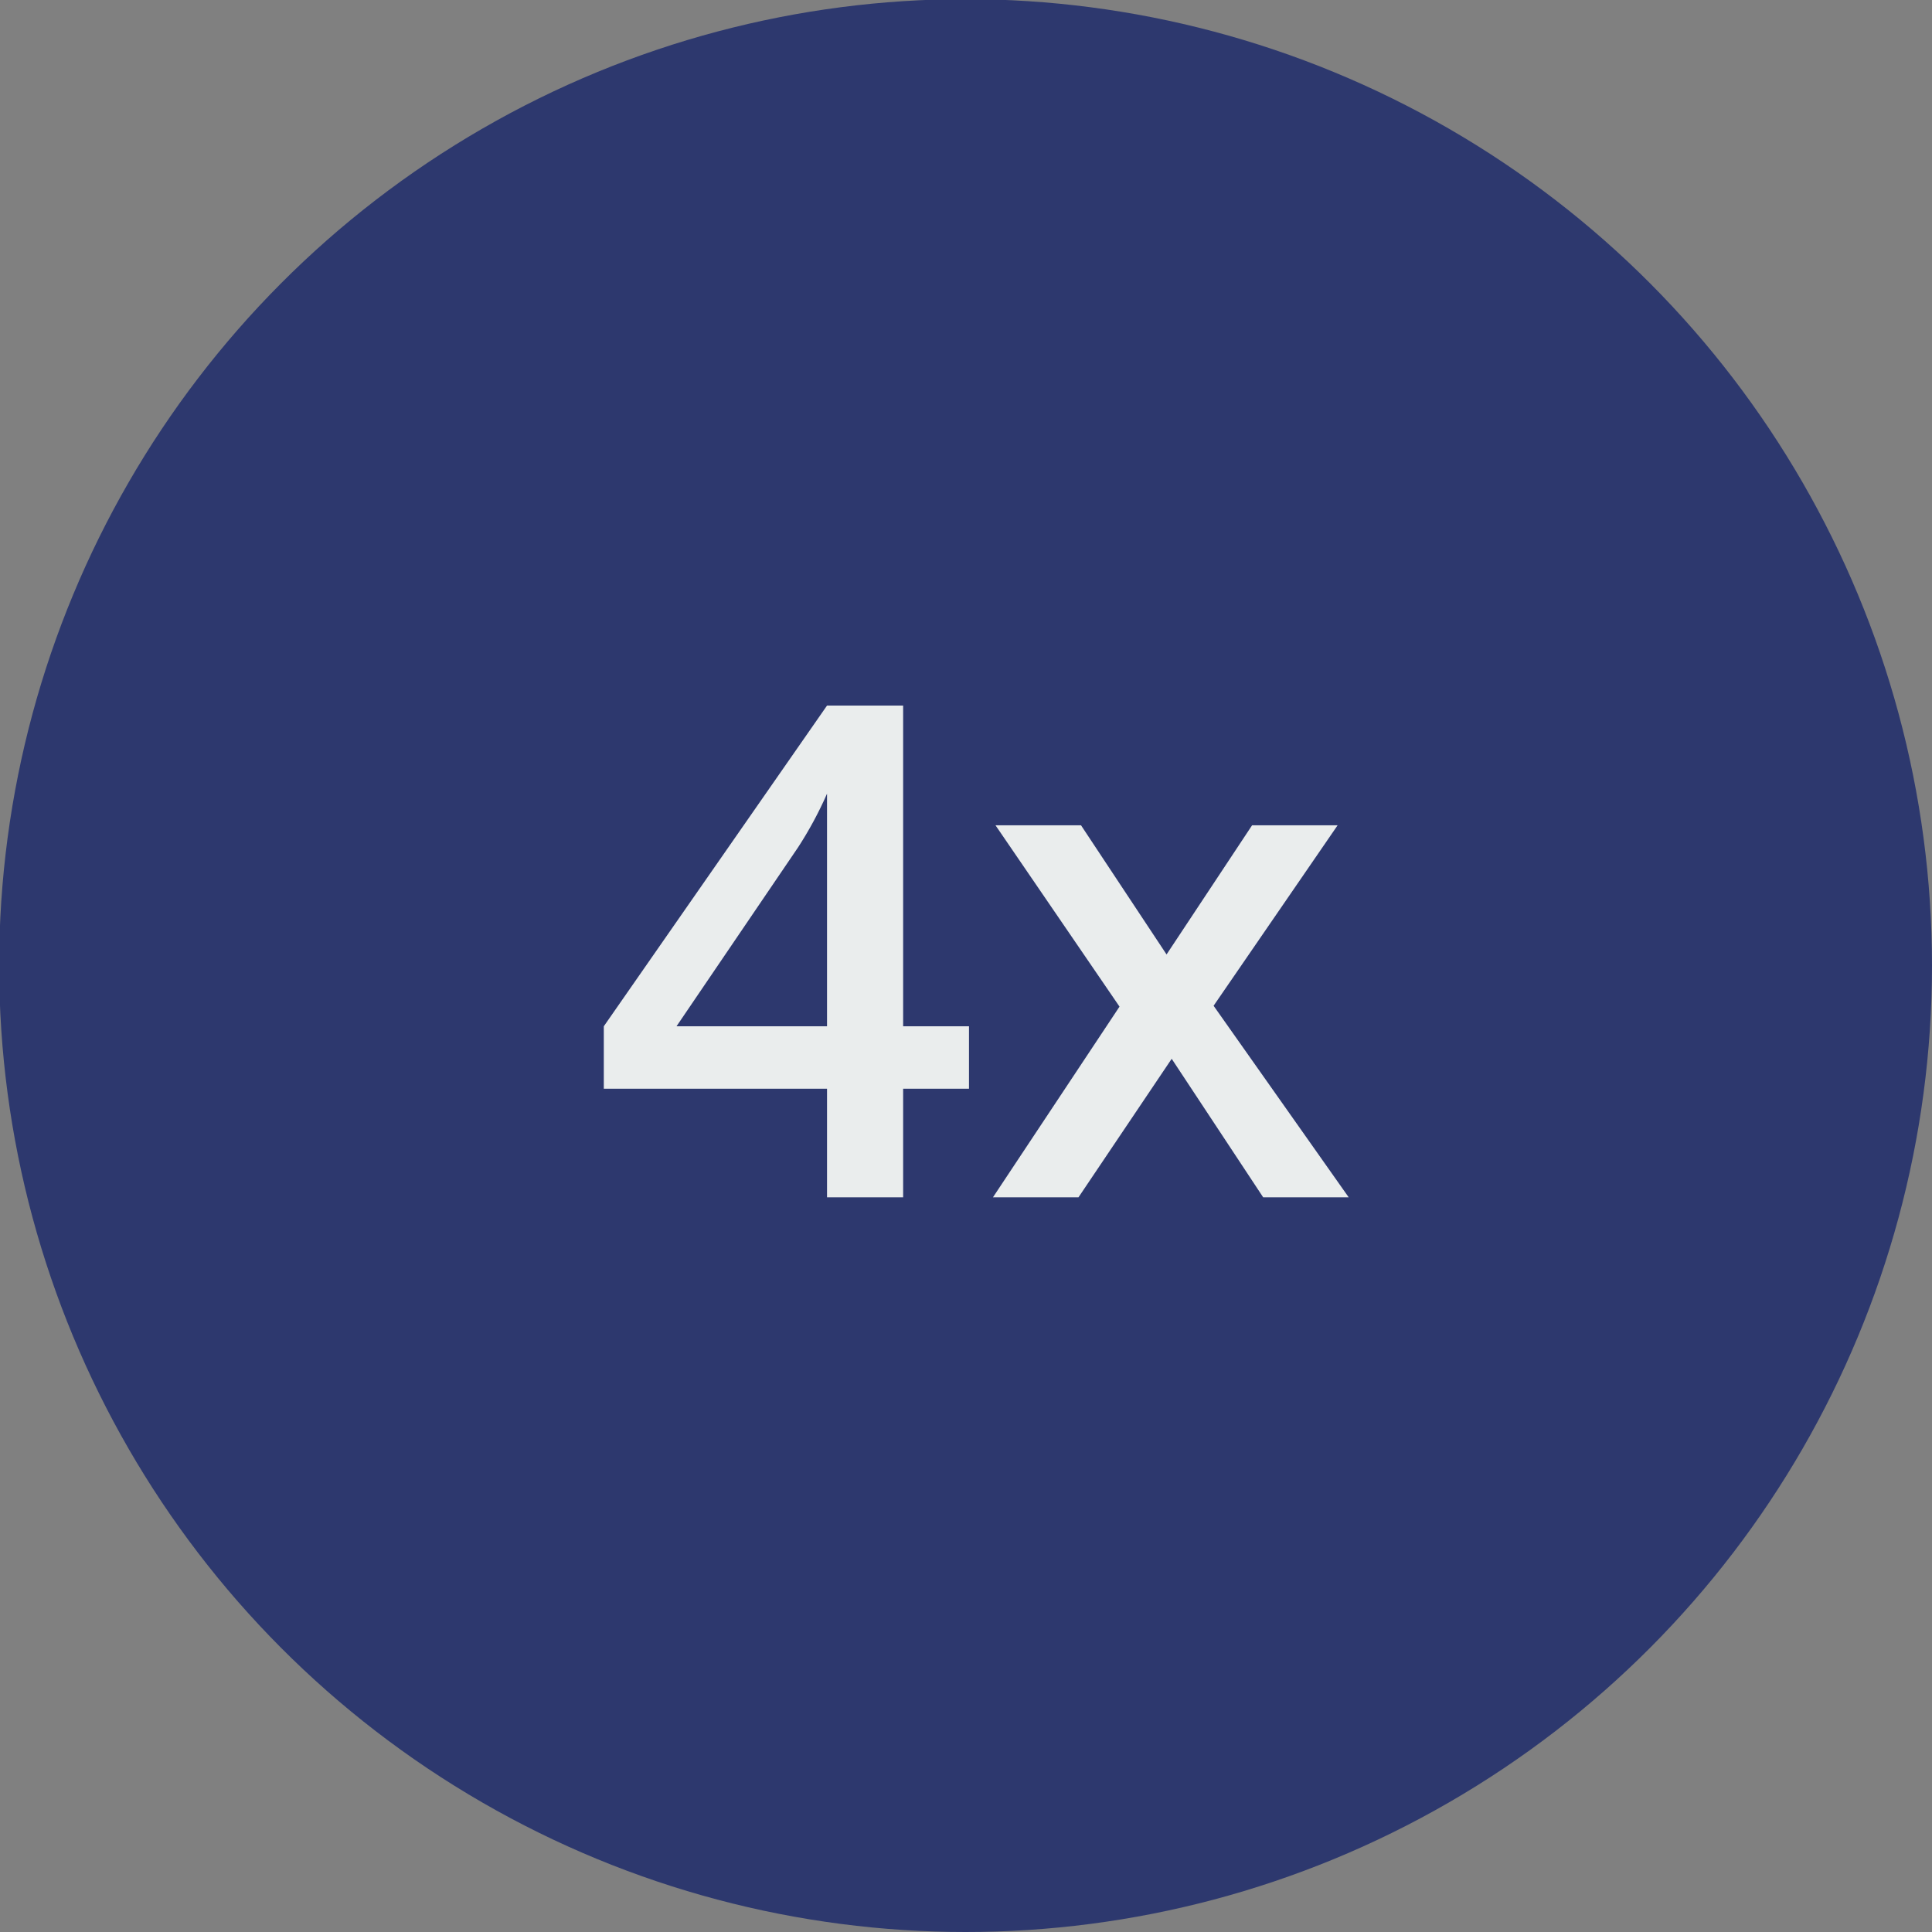 <svg id="Слой_1" data-name="Слой 1" xmlns="http://www.w3.org/2000/svg" viewBox="0 0 22.59 22.59"><rect x="0" y="0" width="22.59" height="22.59" fill="#808080" stroke="none"/><defs><style>.cls-1{fill:#2d386e;}.cls-2{fill:#eaeded;}</style></defs><title>check</title><g id="Эллипс_1" data-name="Эллипс 1"><circle class="cls-1" cx="11.29" cy="11.29" r="11.3"/></g><path class="cls-2" d="M11.33,12.73h-.77V14H9.67V12.73H7.06V12L9.67,8.25h.89V12h.77ZM9.67,12V10.53q0-.77,0-1.25h0a4.41,4.41,0,0,1-.34.63L7.91,12Z"/><path class="cls-2" d="M13.09,11.77,11.64,9.65h1l1,1.51,1-1.51h1l-1.45,2.11L15.77,14h-1l-1.07-1.62L12.61,14h-1Z"/></svg>
